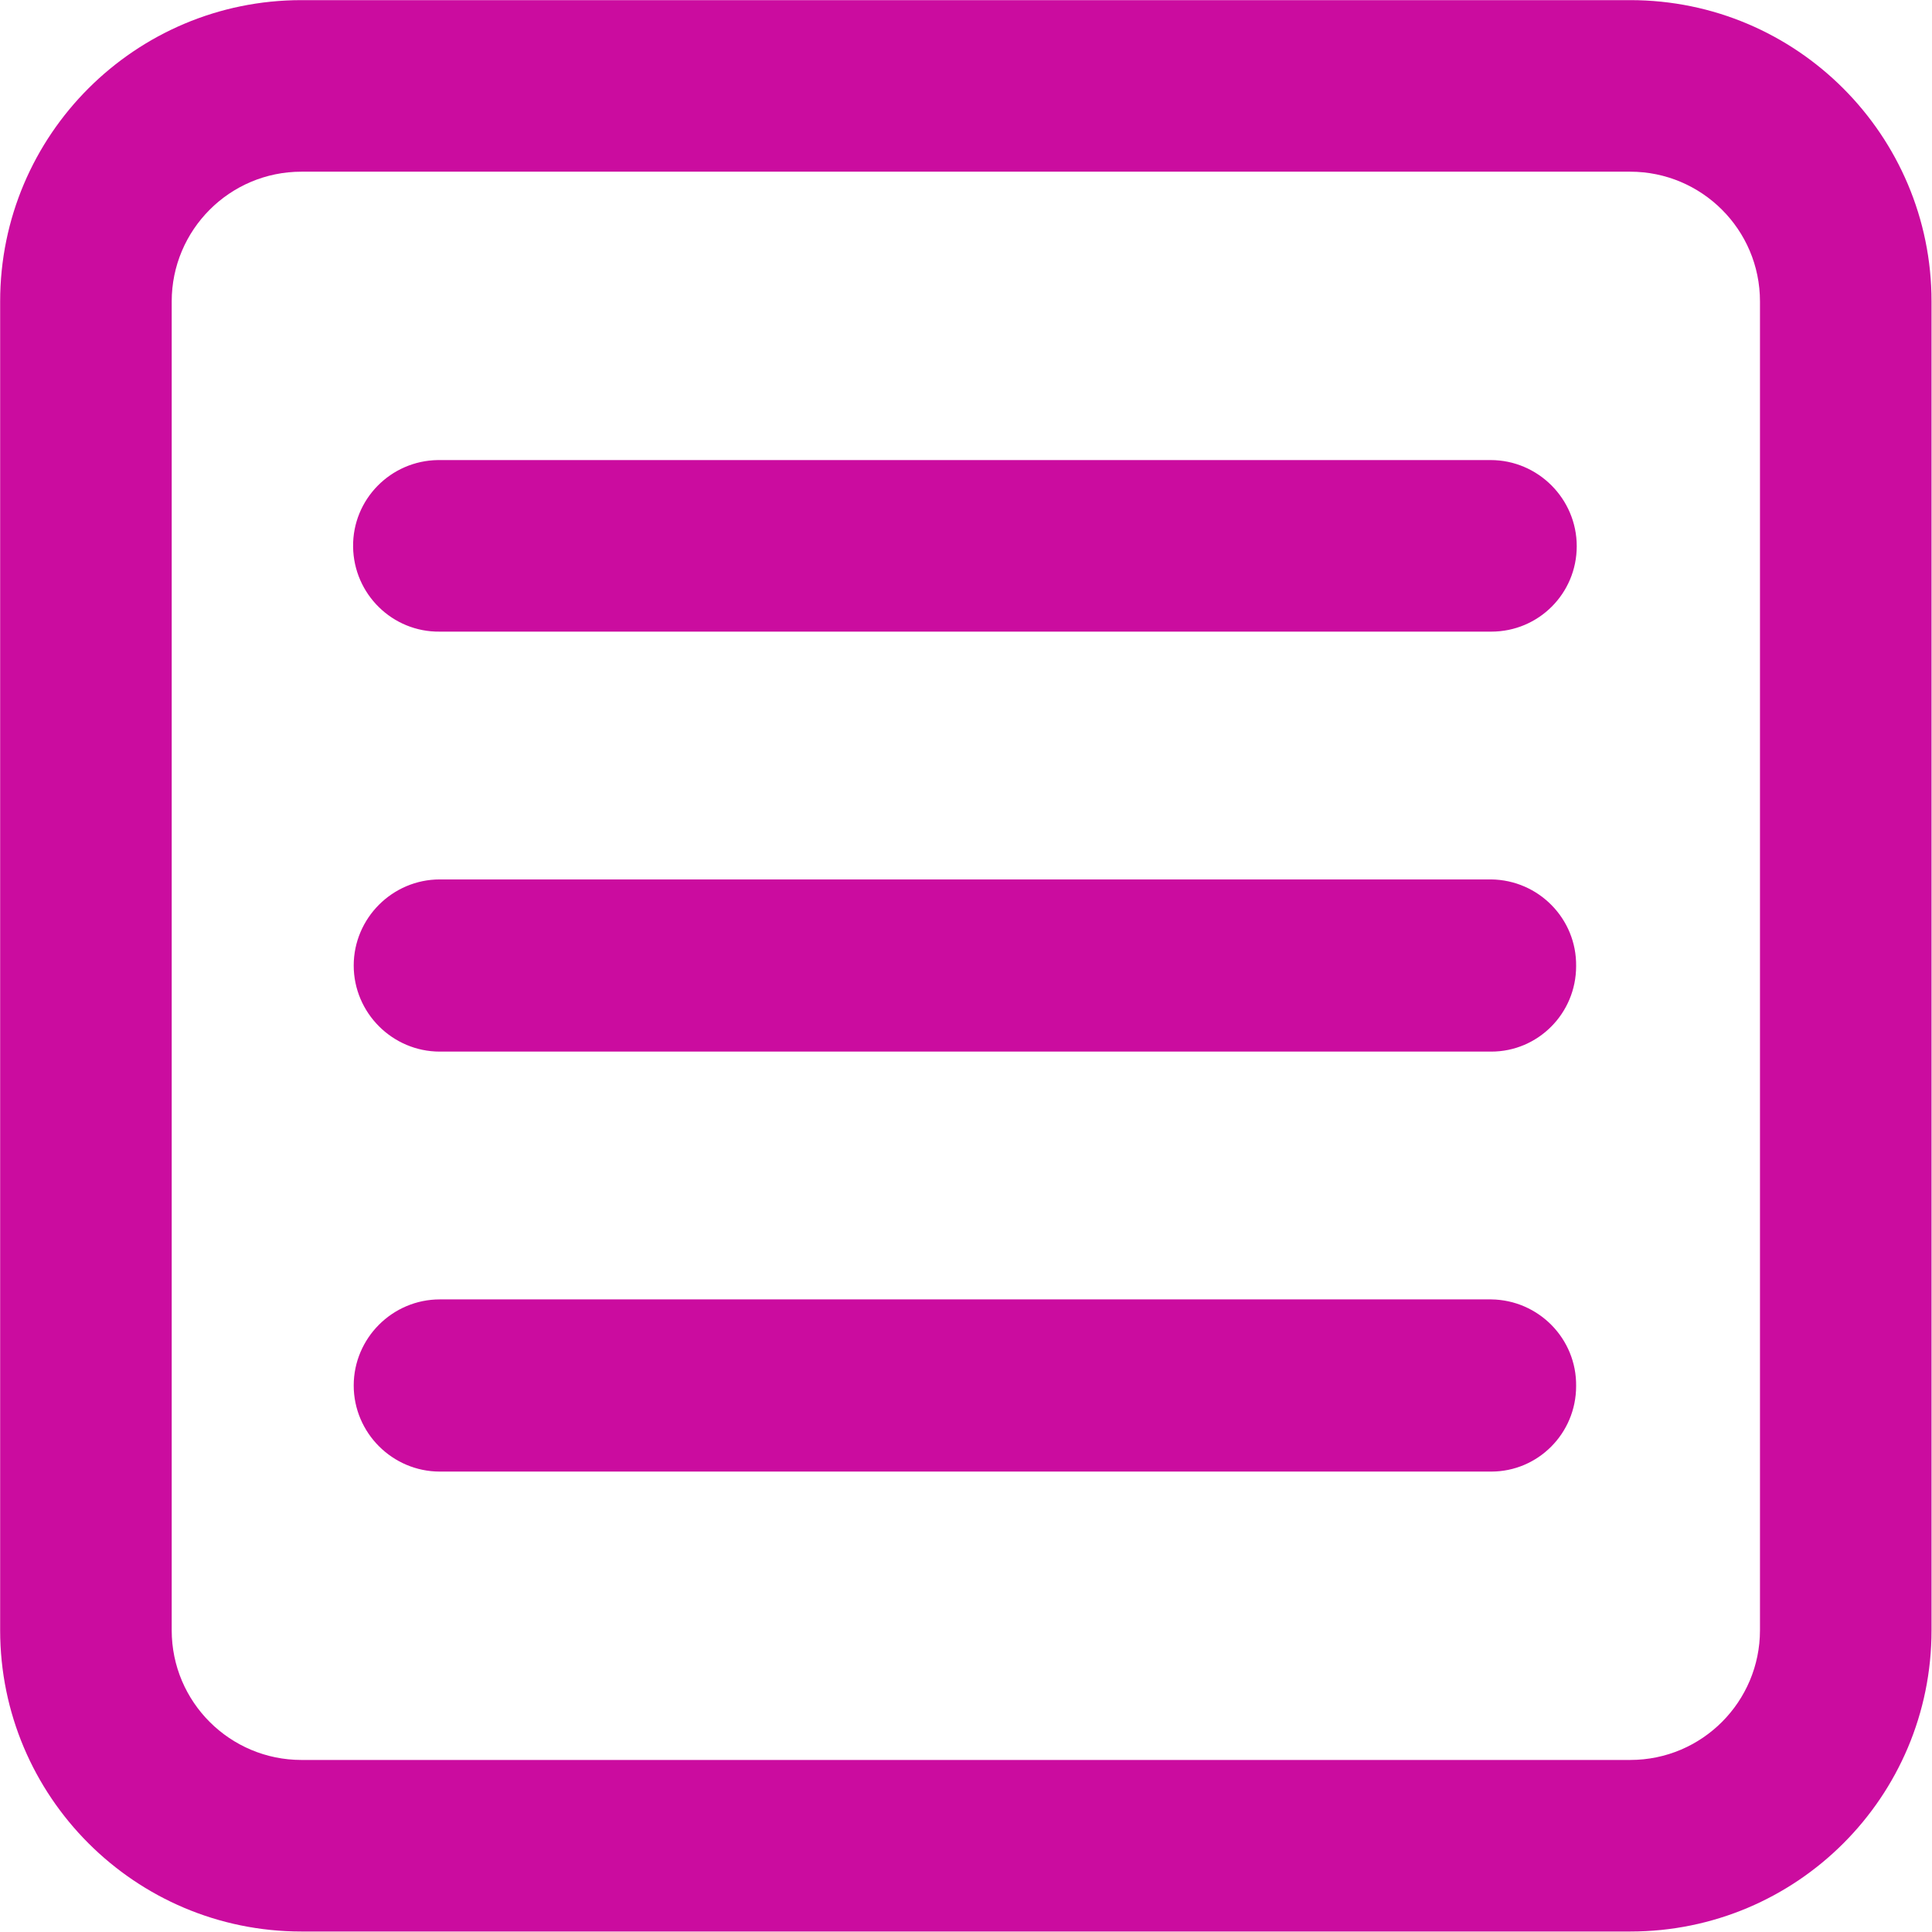 <?xml version="1.0" encoding="utf-8"?>
<!-- Generator: Adobe Illustrator 25.0.0, SVG Export Plug-In . SVG Version: 6.00 Build 0)  -->
<svg version="1.1" id="Layer_1" xmlns="http://www.w3.org/2000/svg" xmlns:xlink="http://www.w3.org/1999/xlink" x="0px" y="0px"
	 viewBox="0 0 314.2 314.2" style="enable-background:new 0 0 314.2 314.2;" xml:space="preserve">
<style type="text/css">
	.st0{fill:#CB0C9F;}
</style>
<g id="list-6246" transform="translate(5016.96 1432.957)">
	<g id="Group_2377" transform="translate(-126.036 -126.036)">
		<path id="Path_3868" class="st0" d="M-4625.8-992.8h-216.1c-27.1,0-49-22-49-49v-216.1c0-27.1,22-49,49-49h216.1
			c27.1,0,49,22,49,49v216.1C-4576.8-1014.7-4598.7-992.8-4625.8-992.8z M-4841.9-1279c-11.7,0-21.1,9.5-21.1,21.1v216.1
			c0,11.7,9.5,21.1,21.1,21.1h216.1c11.7,0,21.1-9.5,21.1-21.1v-216.1c0-11.7-9.5-21.1-21.1-21.1H-4841.9z"/>
		<path id="Path_3869" class="st0" d="M-4648.4-1204.2h-171c-7.7,0.1-14-6.1-14.1-13.8c-0.1-7.7,6.1-14,13.8-14.1c0.1,0,0.2,0,0.2,0
			h171c7.7,0,14,6.3,14,14S-4640.7-1204.2-4648.4-1204.2z"/>
		<path id="Path_3870" class="st0" d="M-4648.4-1135.9h-171c-7.7,0-14-6.3-14-14c0-7.7,6.3-14,14-14h171c7.7,0.1,13.9,6.4,13.8,14.1
			C-4634.6-1142.1-4640.8-1135.9-4648.4-1135.9z"/>
		<path id="Path_3871" class="st0" d="M-4648.4-1067.6h-171c-7.7,0-14-6.3-14-14c0-7.7,6.3-14,14-14h171c7.7,0.1,13.9,6.4,13.8,14.1
			C-4634.6-1073.8-4640.8-1067.6-4648.4-1067.6z"/>
	</g>
</g>
</svg>
